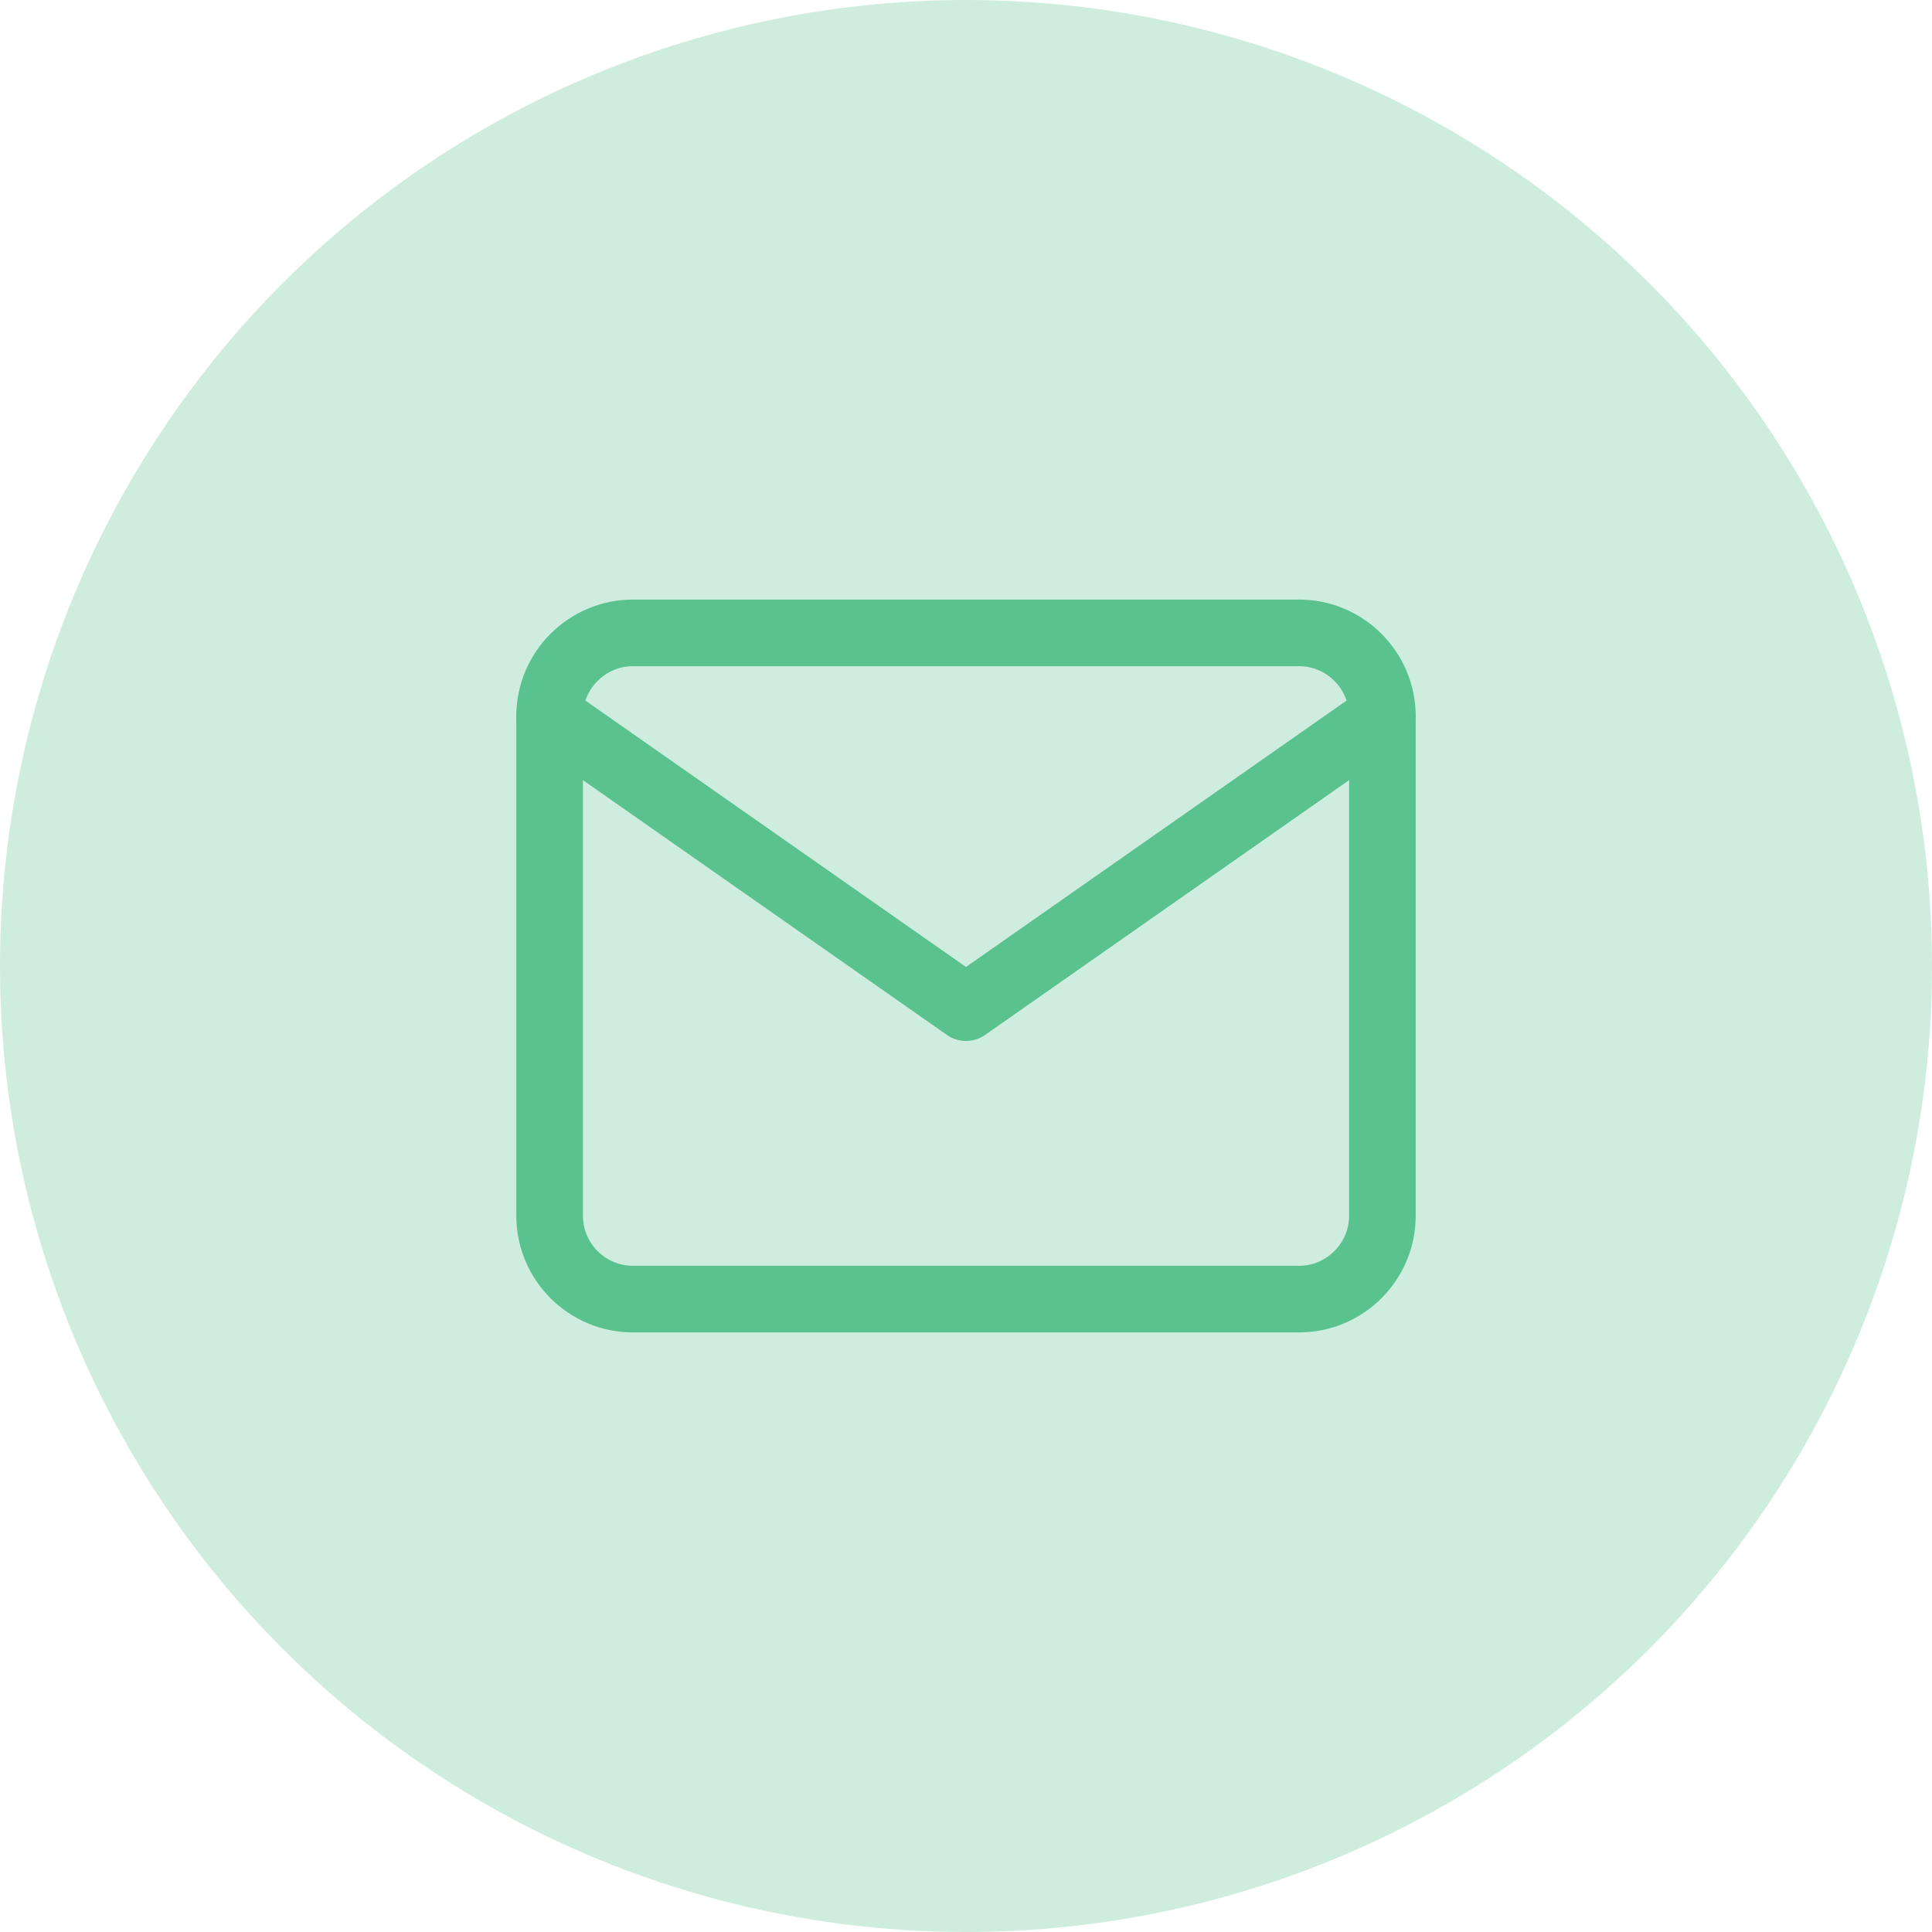 <svg width="29" height="29" viewBox="0 0 29 29" fill="none" xmlns="http://www.w3.org/2000/svg">
<circle opacity="0.3" cx="14.5" cy="14.5" r="14.5" fill="#5AC28F"/>
<path d="M9.5 9.5H19.5C20.188 9.5 20.75 10.062 20.75 10.75V18.25C20.75 18.938 20.188 19.5 19.5 19.5H9.5C8.812 19.5 8.25 18.938 8.25 18.25V10.75C8.25 10.062 8.812 9.5 9.5 9.5Z" stroke="#5AC28F" stroke-linecap="round" stroke-linejoin="round"/>
<path d="M20.75 10.75L14.5 15.125L8.25 10.75" stroke="#5AC28F" stroke-linecap="round" stroke-linejoin="round"/>
</svg>
